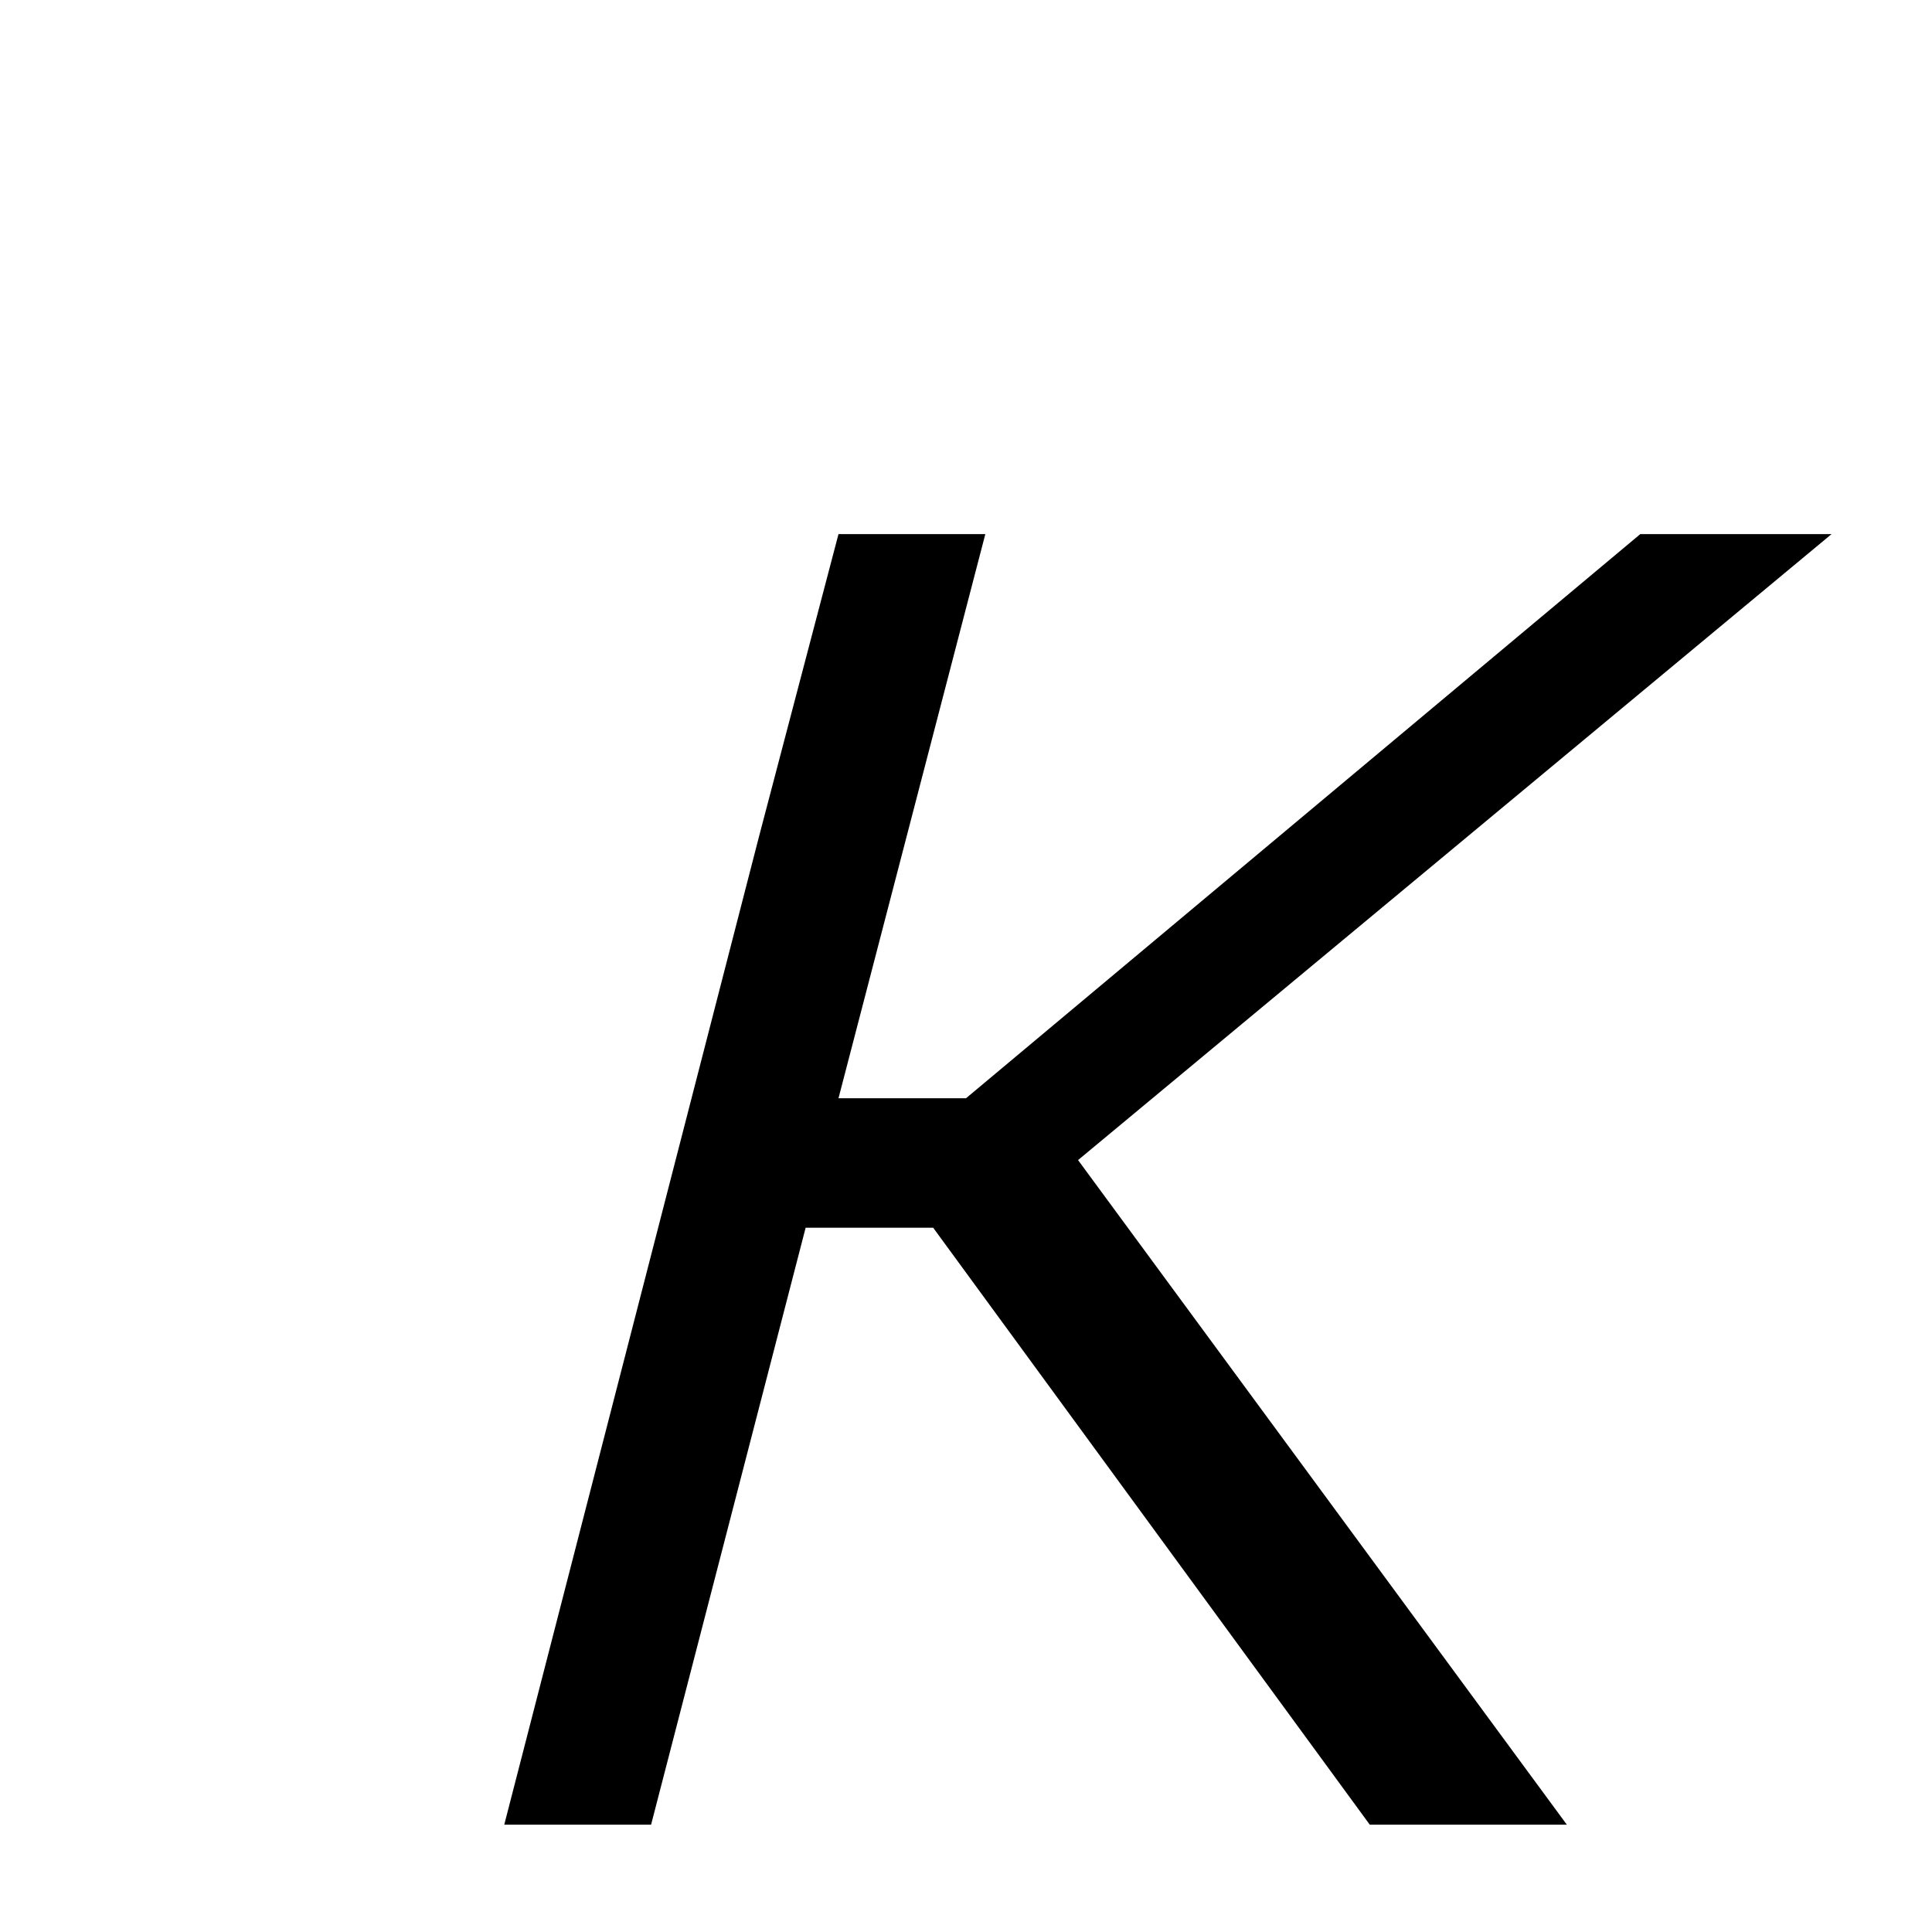 <svg xmlns="http://www.w3.org/2000/svg" xmlns:xlink="http://www.w3.org/1999/xlink" width="50px" height="50px" style="-ms-transform: rotate(360deg); -webkit-transform: rotate(360deg); transform: rotate(360deg);" preserveAspectRatio="xMidYMid meet" viewBox="0 0 24 24"><path d="m 12.24 6.635 l -1.824 7.008 l 1.584 0.0 l 8.376 -7.008 l 2.376 0.0 l -9.36 7.776 l 6.072 8.256 l -2.448 0.0 l -5.424 -7.416 l -1.584 0.0 l -1.92 7.416 l -1.824 0.0 l 3.168 -12.288 l 0.984 -3.744 l 1.824 -2.384185791015625e-07" fill="currentColor"/></svg>